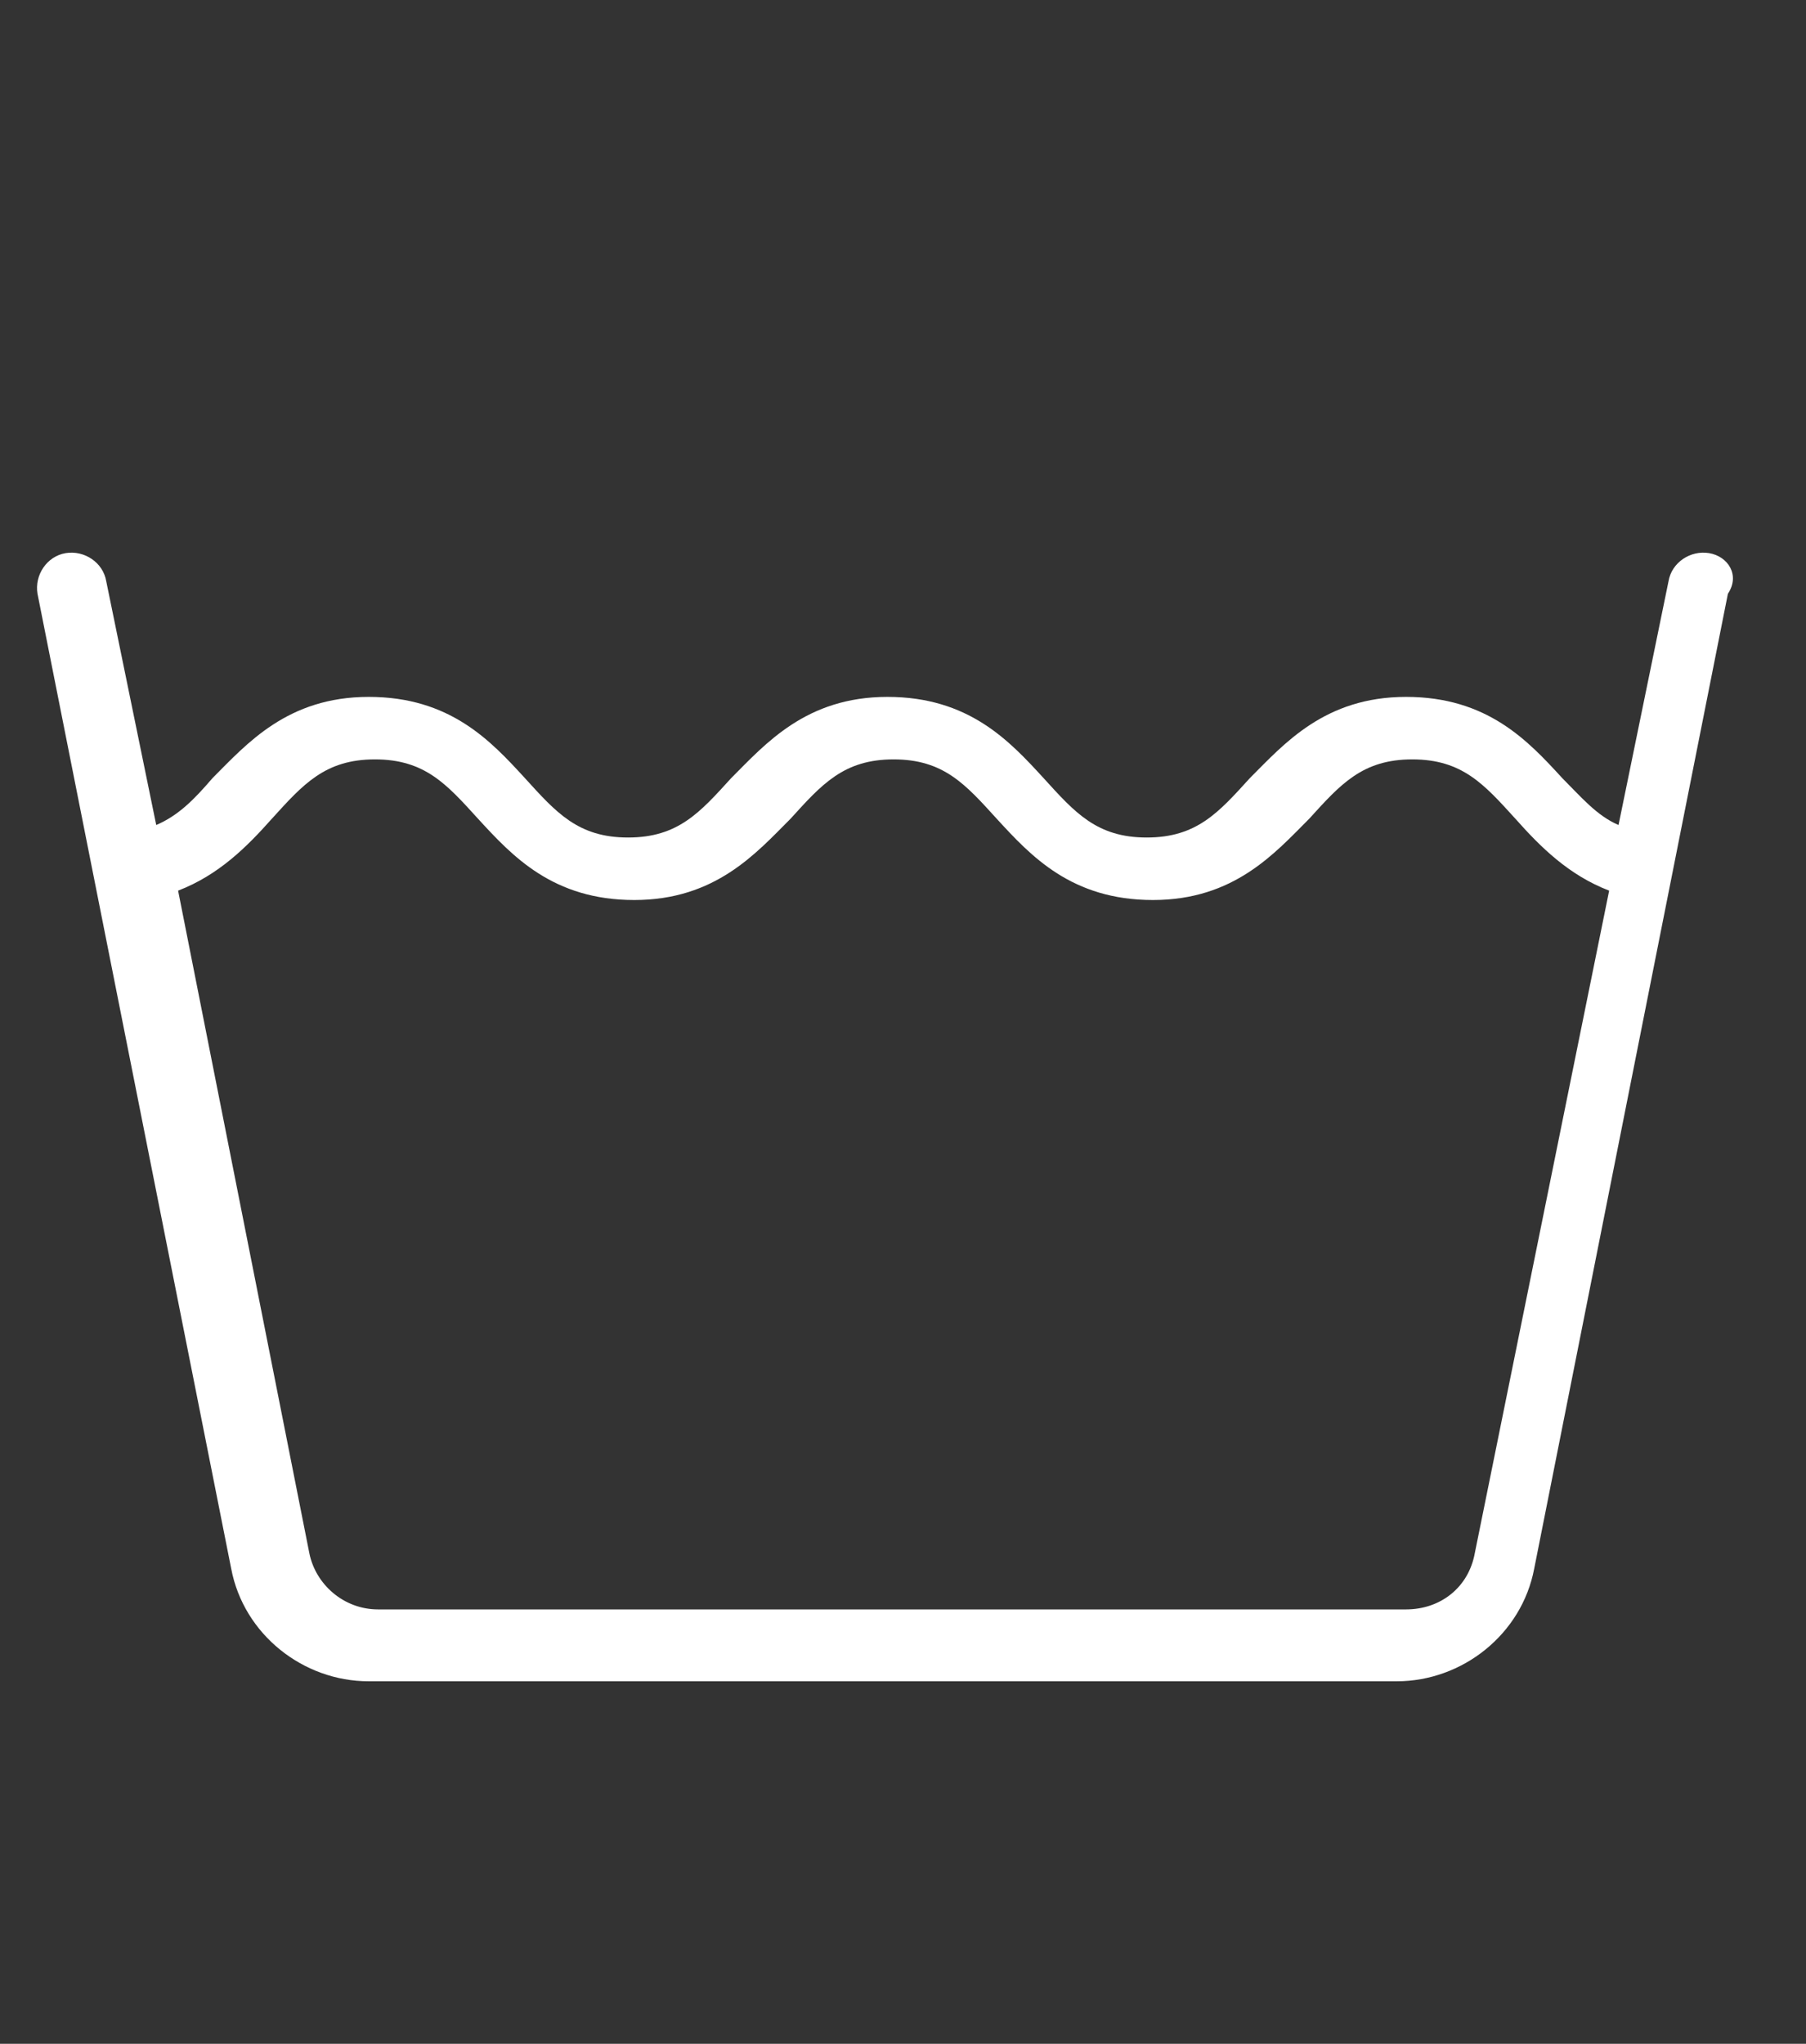 <?xml version="1.0" encoding="UTF-8"?> <svg xmlns="http://www.w3.org/2000/svg" xmlns:xlink="http://www.w3.org/1999/xlink" version="1.1" id="Capa_1" x="0px" y="0px" viewBox="0 0 57.8 65.4" style="enable-background:new 0 0 57.8 65.4;" xml:space="preserve"><rect x="0" y="0" width="57.8" height="65.4" fill="#333333" stroke="none"/> <style type="text/css"> .st0{fill:#FFFFFF;} </style> <g transform="translate(-187 -615)"> <path class="st0" d="M241.7,632.7c-0.6-0.1-1.2,0.3-1.3,0.9l-1.6,7.8c-0.7-0.3-1.2-0.9-1.8-1.5c-1.1-1.2-2.4-2.6-5-2.6 s-3.9,1.5-5,2.6c-1,1.1-1.7,1.9-3.3,1.9s-2.3-0.8-3.3-1.9c-1.1-1.2-2.4-2.6-5-2.6s-3.9,1.5-5,2.6c-1,1.1-1.7,1.9-3.3,1.9 s-2.3-0.8-3.3-1.9c-1.1-1.2-2.4-2.6-5-2.6s-3.9,1.5-5,2.6c-0.6,0.7-1.1,1.2-1.8,1.5l-1.6-7.8c-0.1-0.6-0.7-1-1.3-0.9 s-1,0.7-0.9,1.3l6.2,31.2c0.4,2.1,2.3,3.6,4.4,3.6h32.9c2.1,0,4-1.5,4.4-3.6l6.2-31.2C242.7,633.4,242.3,632.8,241.7,632.7z M234.2,664.7c-0.2,1.1-1.1,1.8-2.2,1.8h-32.9c-1.1,0-2-0.8-2.2-1.8l-4.2-21.2c1.3-0.5,2.2-1.4,3-2.3c1-1.1,1.7-1.9,3.3-1.9 s2.3,0.8,3.3,1.9c1.1,1.2,2.4,2.6,5,2.6s3.9-1.5,5-2.6c1-1.1,1.7-1.9,3.3-1.9s2.3,0.8,3.3,1.9c1.1,1.2,2.4,2.6,5,2.6s3.9-1.5,5-2.6 c1-1.1,1.7-1.9,3.3-1.9s2.3,0.8,3.3,1.9c0.8,0.9,1.7,1.8,3,2.3L234.2,664.7z"></path> </g> </svg> 